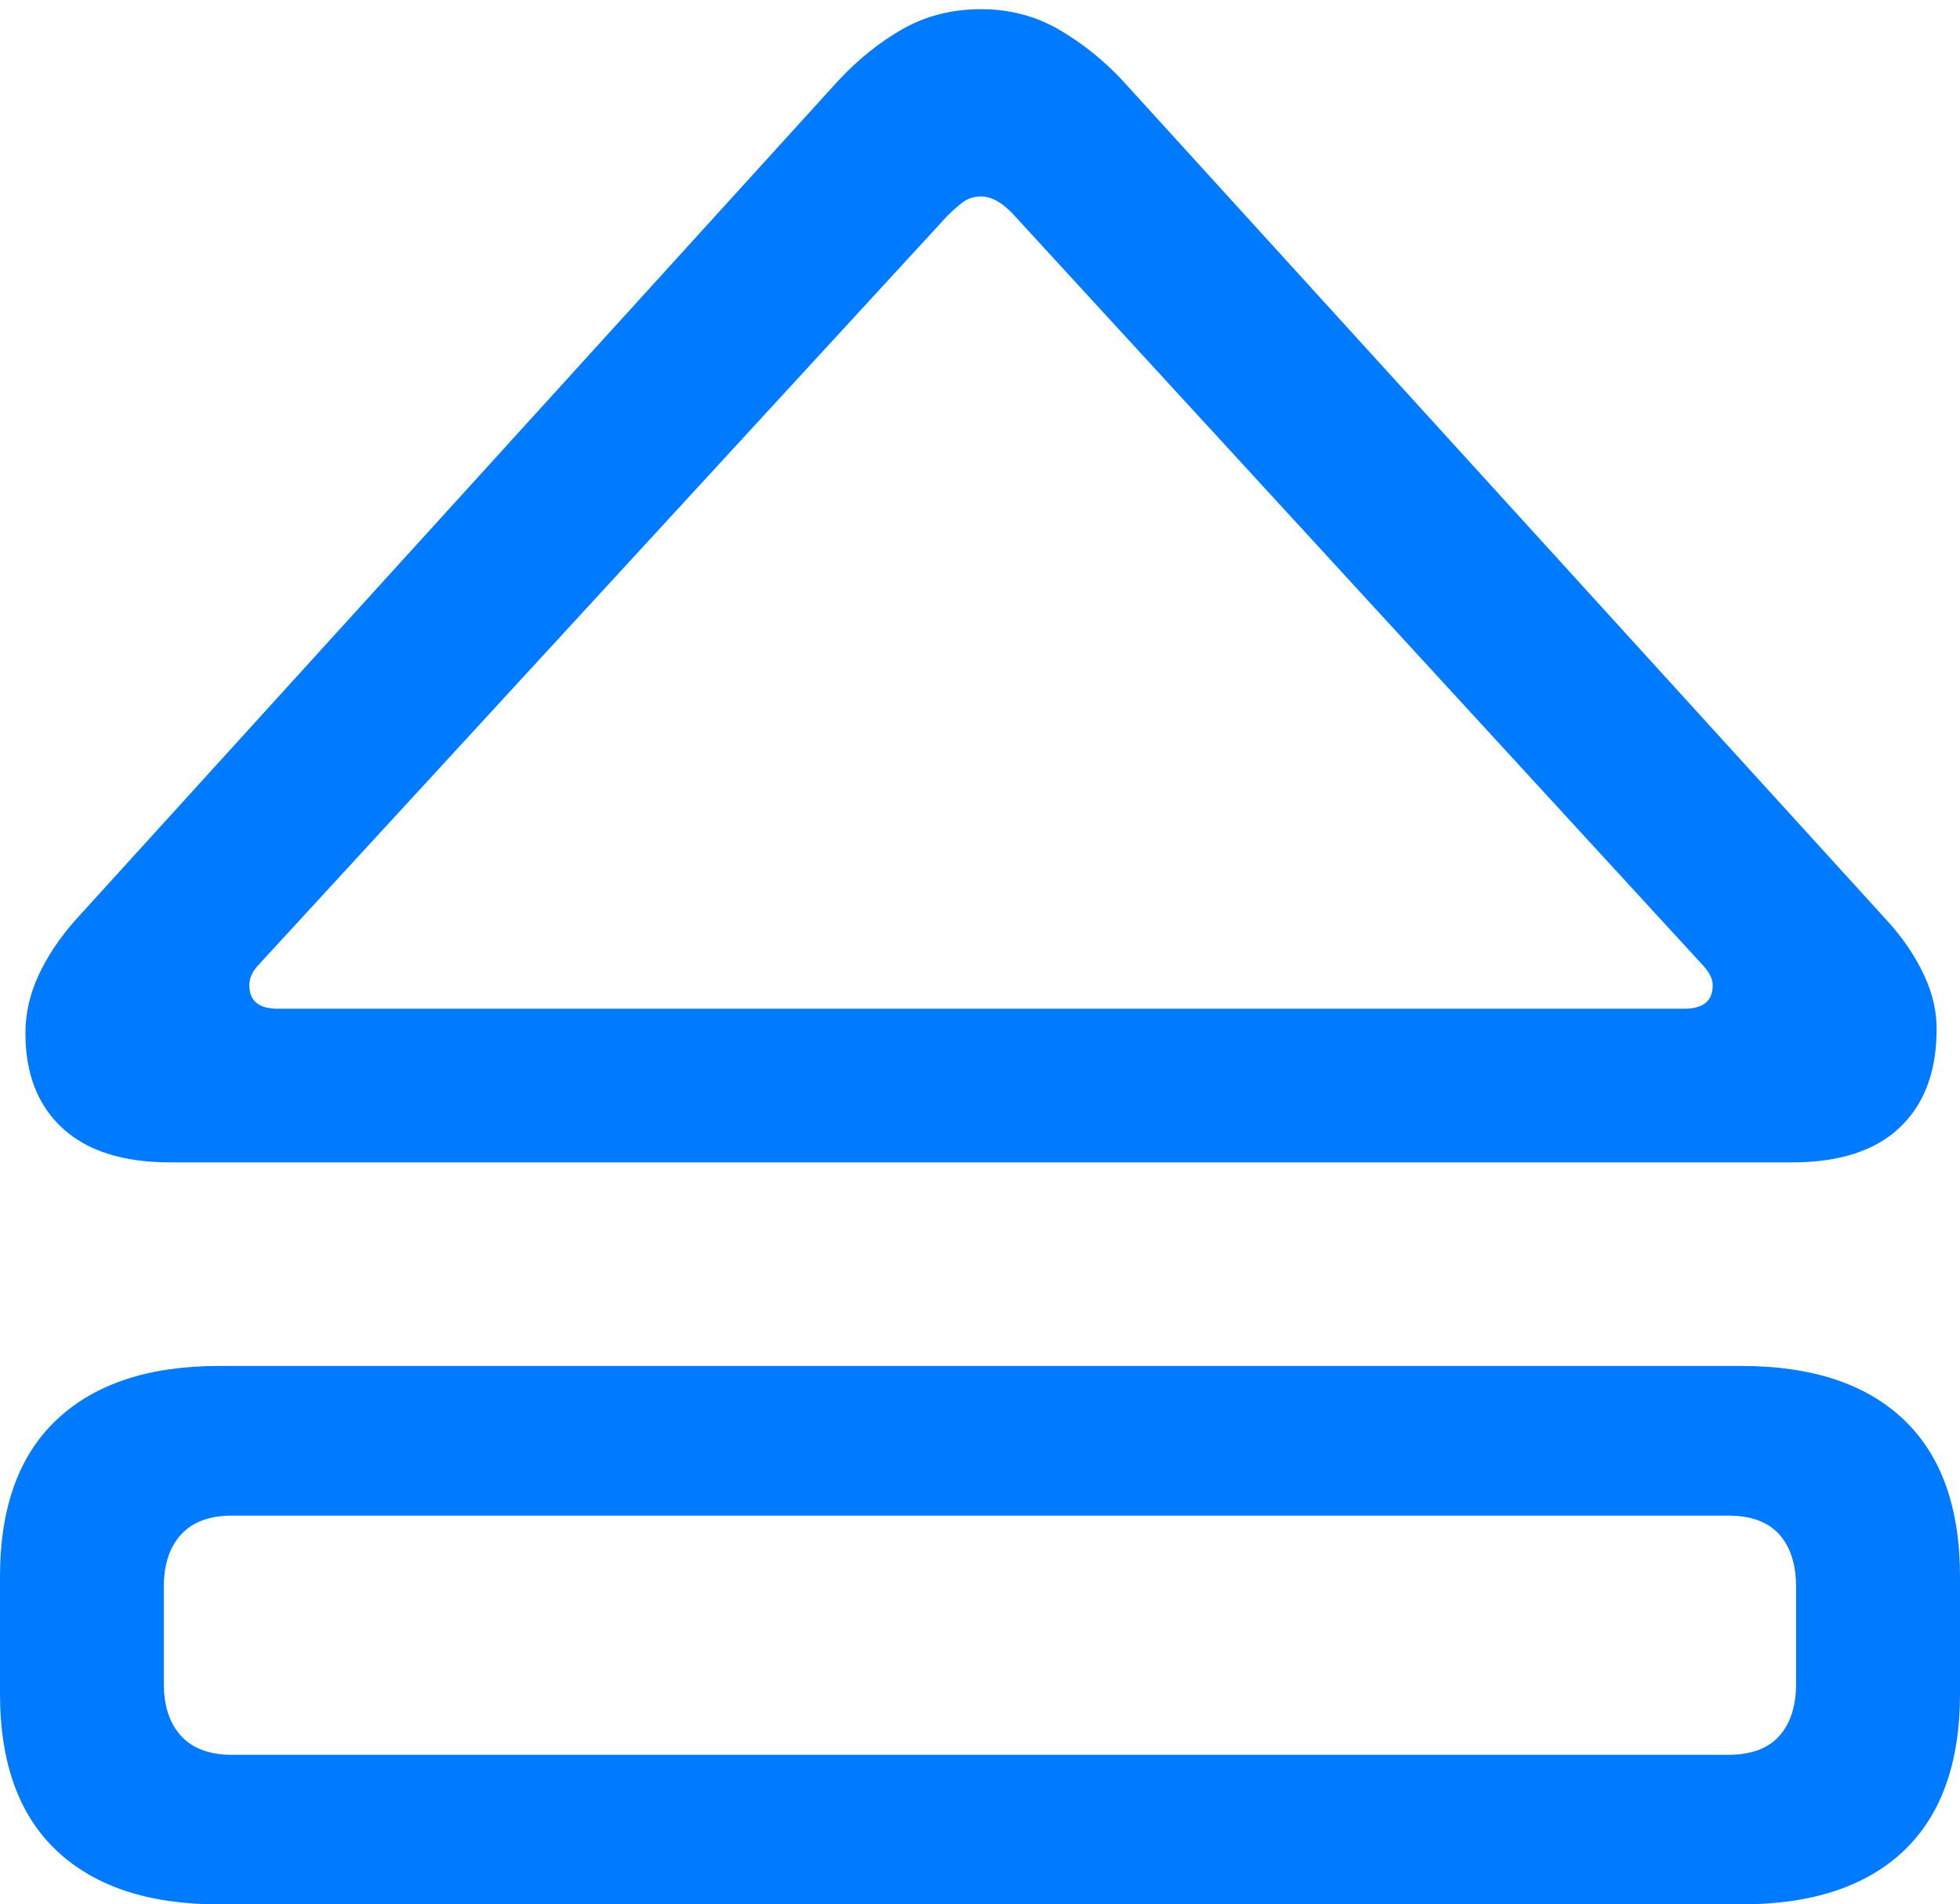 <?xml version="1.0" encoding="UTF-8"?>
<!--Generator: Apple Native CoreSVG 175.5-->
<!DOCTYPE svg
PUBLIC "-//W3C//DTD SVG 1.1//EN"
       "http://www.w3.org/Graphics/SVG/1.1/DTD/svg11.dtd">
<svg version="1.1" xmlns="http://www.w3.org/2000/svg" xmlns:xlink="http://www.w3.org/1999/xlink" width="18.809" height="18.271">
 <g>
  <rect height="18.271" opacity="0" width="18.809" x="0" y="0"/>
  <path d="M1.631 11.152L17.197 11.152Q17.871 11.152 18.223 10.825Q18.574 10.498 18.584 9.912Q18.594 9.629 18.462 9.351Q18.33 9.072 18.105 8.828L10.771 0.771Q10.498 0.479 10.161 0.283Q9.824 0.088 9.414 0.088Q9.004 0.088 8.672 0.273Q8.34 0.459 8.047 0.771L0.723 8.828Q0.498 9.082 0.371 9.355Q0.244 9.629 0.244 9.912Q0.244 10.498 0.601 10.825Q0.957 11.152 1.631 11.152ZM2.666 9.678Q2.393 9.678 2.393 9.453Q2.393 9.355 2.471 9.268L9.092 2.07Q9.17 1.992 9.243 1.938Q9.316 1.885 9.414 1.885Q9.57 1.885 9.736 2.07L16.348 9.268Q16.436 9.365 16.436 9.453Q16.436 9.678 16.162 9.678ZM2.1 18.271L16.709 18.271Q17.725 18.271 18.267 17.759Q18.809 17.246 18.809 16.25L18.809 15.127Q18.809 14.131 18.267 13.618Q17.725 13.105 16.709 13.105L2.1 13.105Q1.094 13.105 0.547 13.618Q0 14.131 0 15.127L0 16.25Q0 17.246 0.547 17.759Q1.094 18.271 2.1 18.271ZM2.227 16.836Q1.904 16.836 1.738 16.655Q1.572 16.475 1.572 16.152L1.572 15.225Q1.572 14.902 1.738 14.722Q1.904 14.541 2.227 14.541L16.582 14.541Q16.914 14.541 17.075 14.722Q17.236 14.902 17.236 15.225L17.236 16.152Q17.236 16.475 17.075 16.655Q16.914 16.836 16.582 16.836Z" fill="#007aff"/>
 </g>
</svg>

